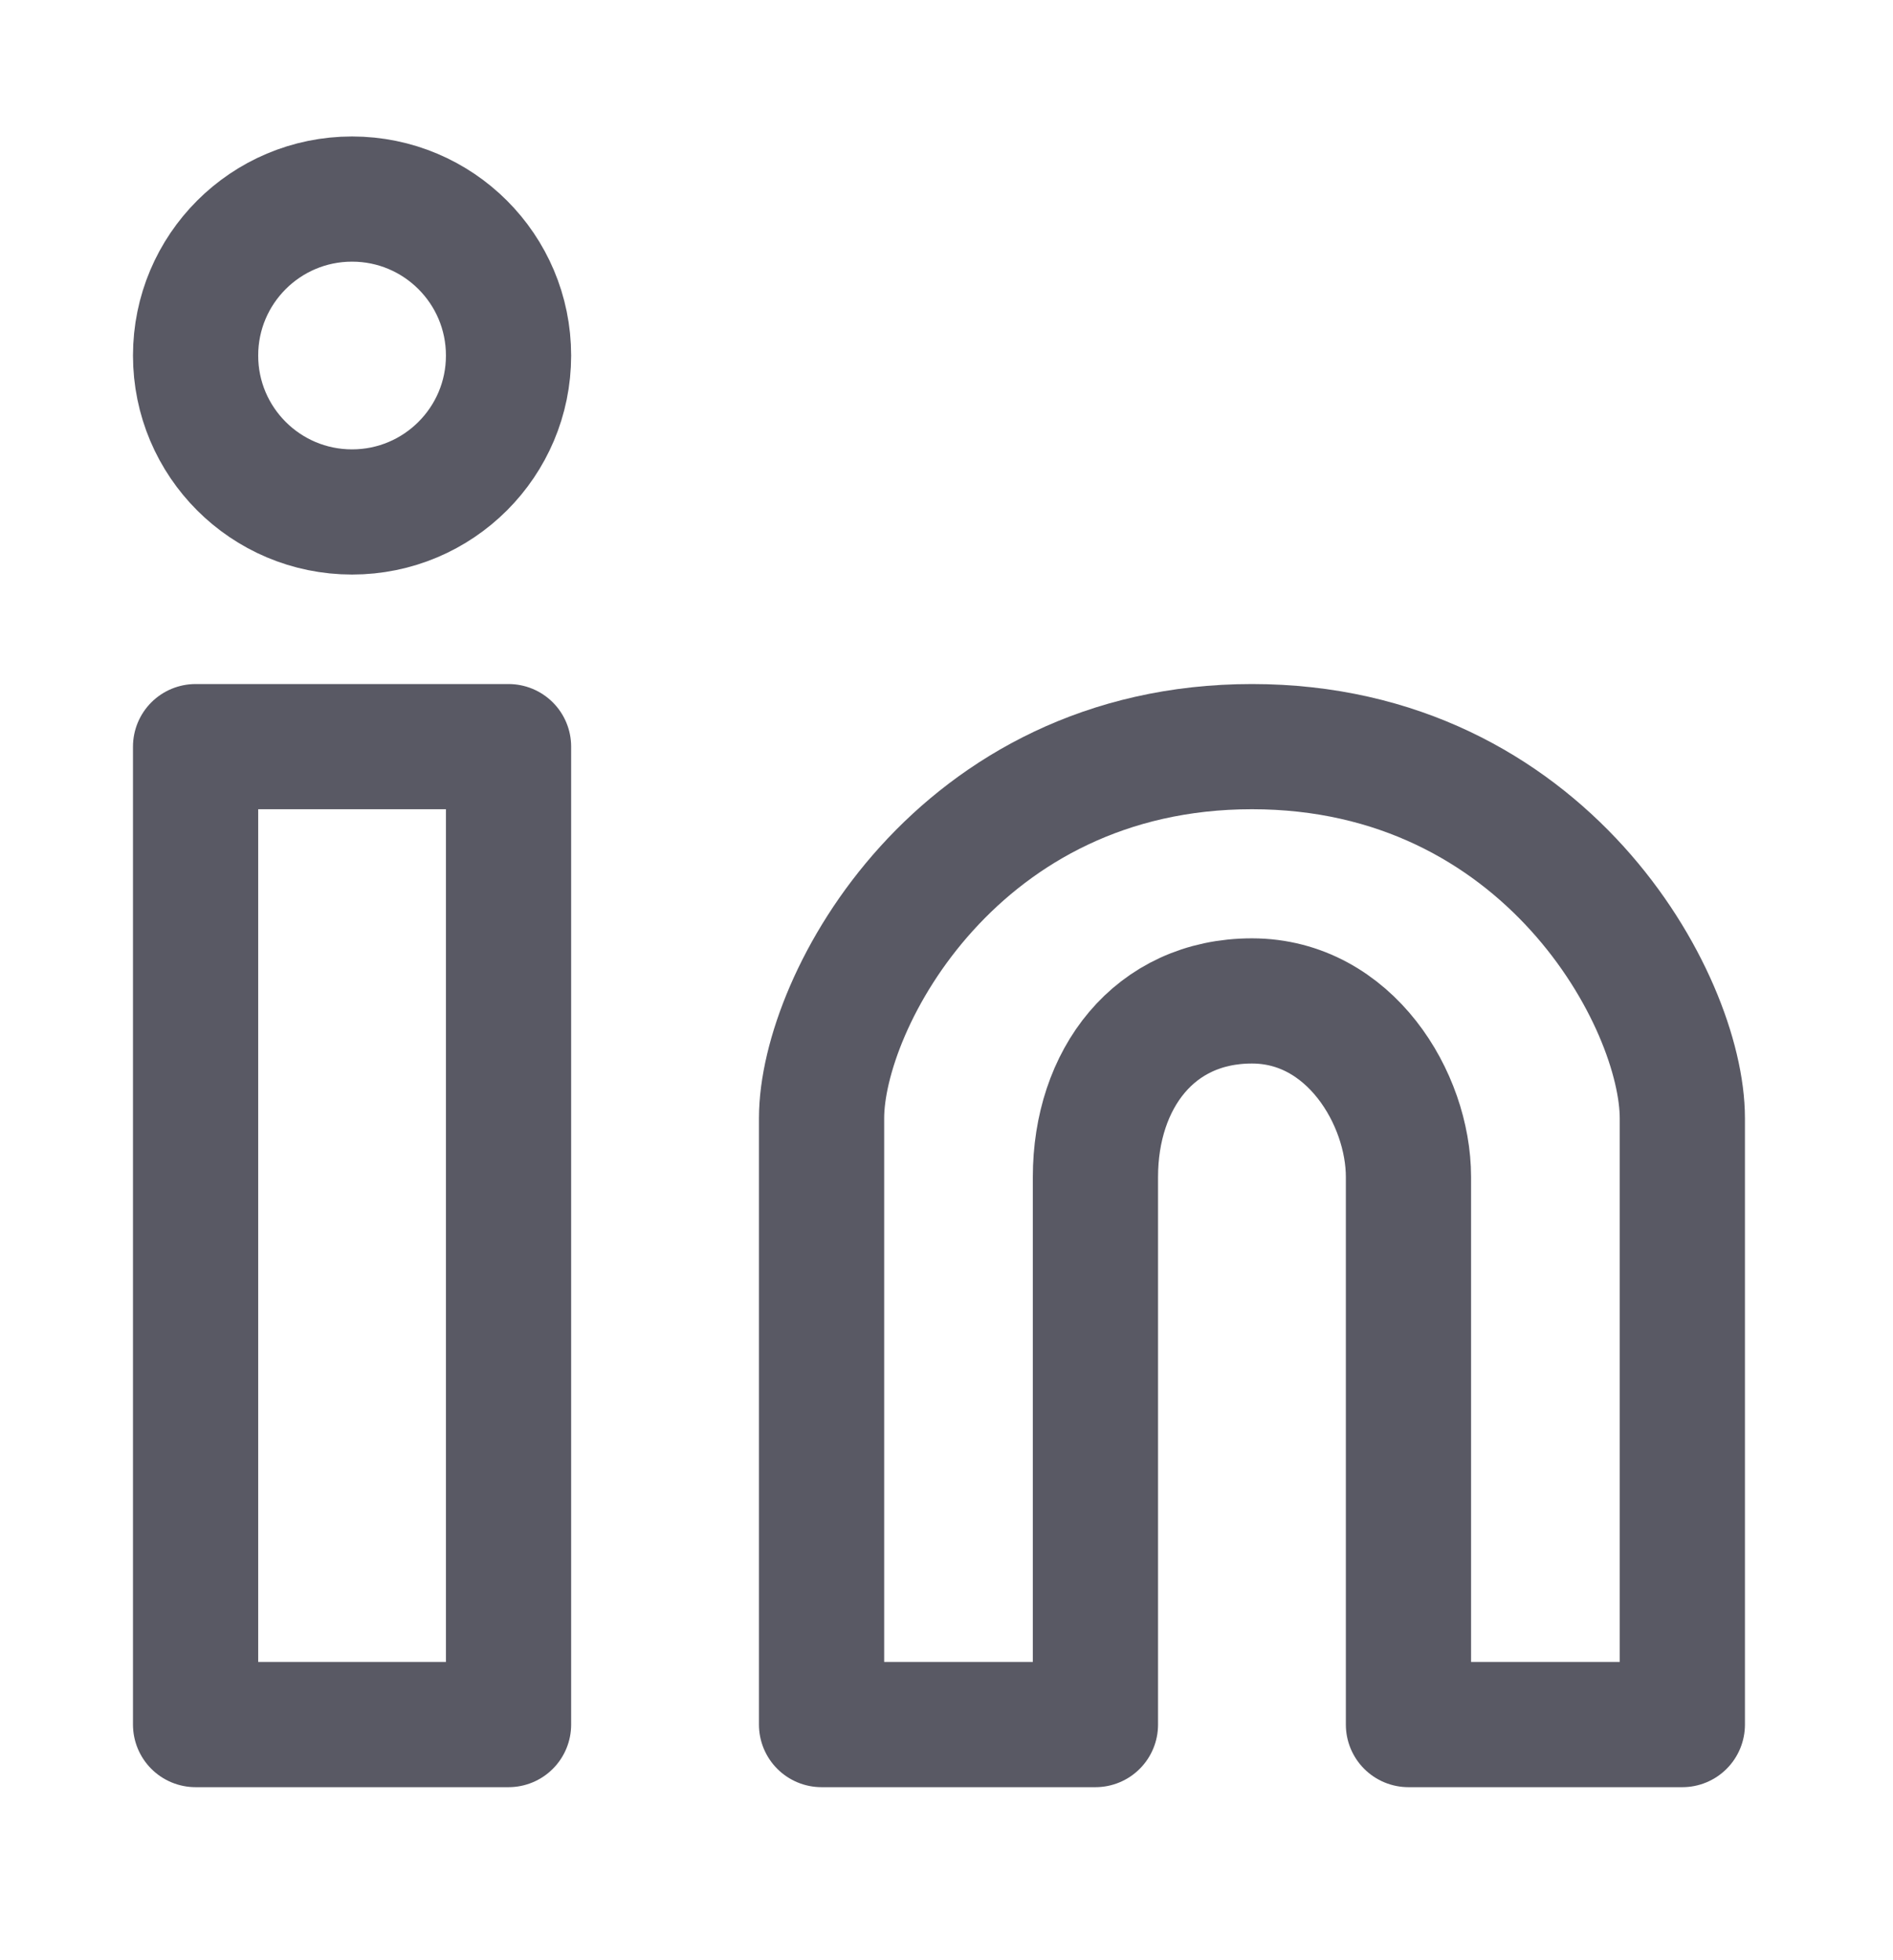 <svg width="28" height="29" viewBox="0 0 28 29" fill="none" xmlns="http://www.w3.org/2000/svg">
<path d="M5.207 7.574C6.486 7.574 7.522 6.538 7.522 5.26C7.522 3.981 6.486 2.945 5.207 2.945C3.929 2.945 2.893 3.981 2.893 5.26C2.893 6.538 3.929 7.574 5.207 7.574Z" stroke="#595964" stroke-width="1.852"/>
<path d="M7.522 11.046H2.893V25.514H7.522V11.046Z" stroke="#595964" stroke-width="1.852" stroke-linejoin="round"/>
<path d="M12.152 16.544V25.514H16.203V17.412C16.203 15.965 17.071 14.808 18.518 14.808C19.965 14.808 20.833 16.255 20.833 17.412V25.514H24.884V16.544C24.884 14.808 22.858 11.046 18.518 11.046C14.178 11.046 12.152 14.808 12.152 16.544Z" stroke="#595964" stroke-width="1.852" stroke-linejoin="round"/>
</svg>

